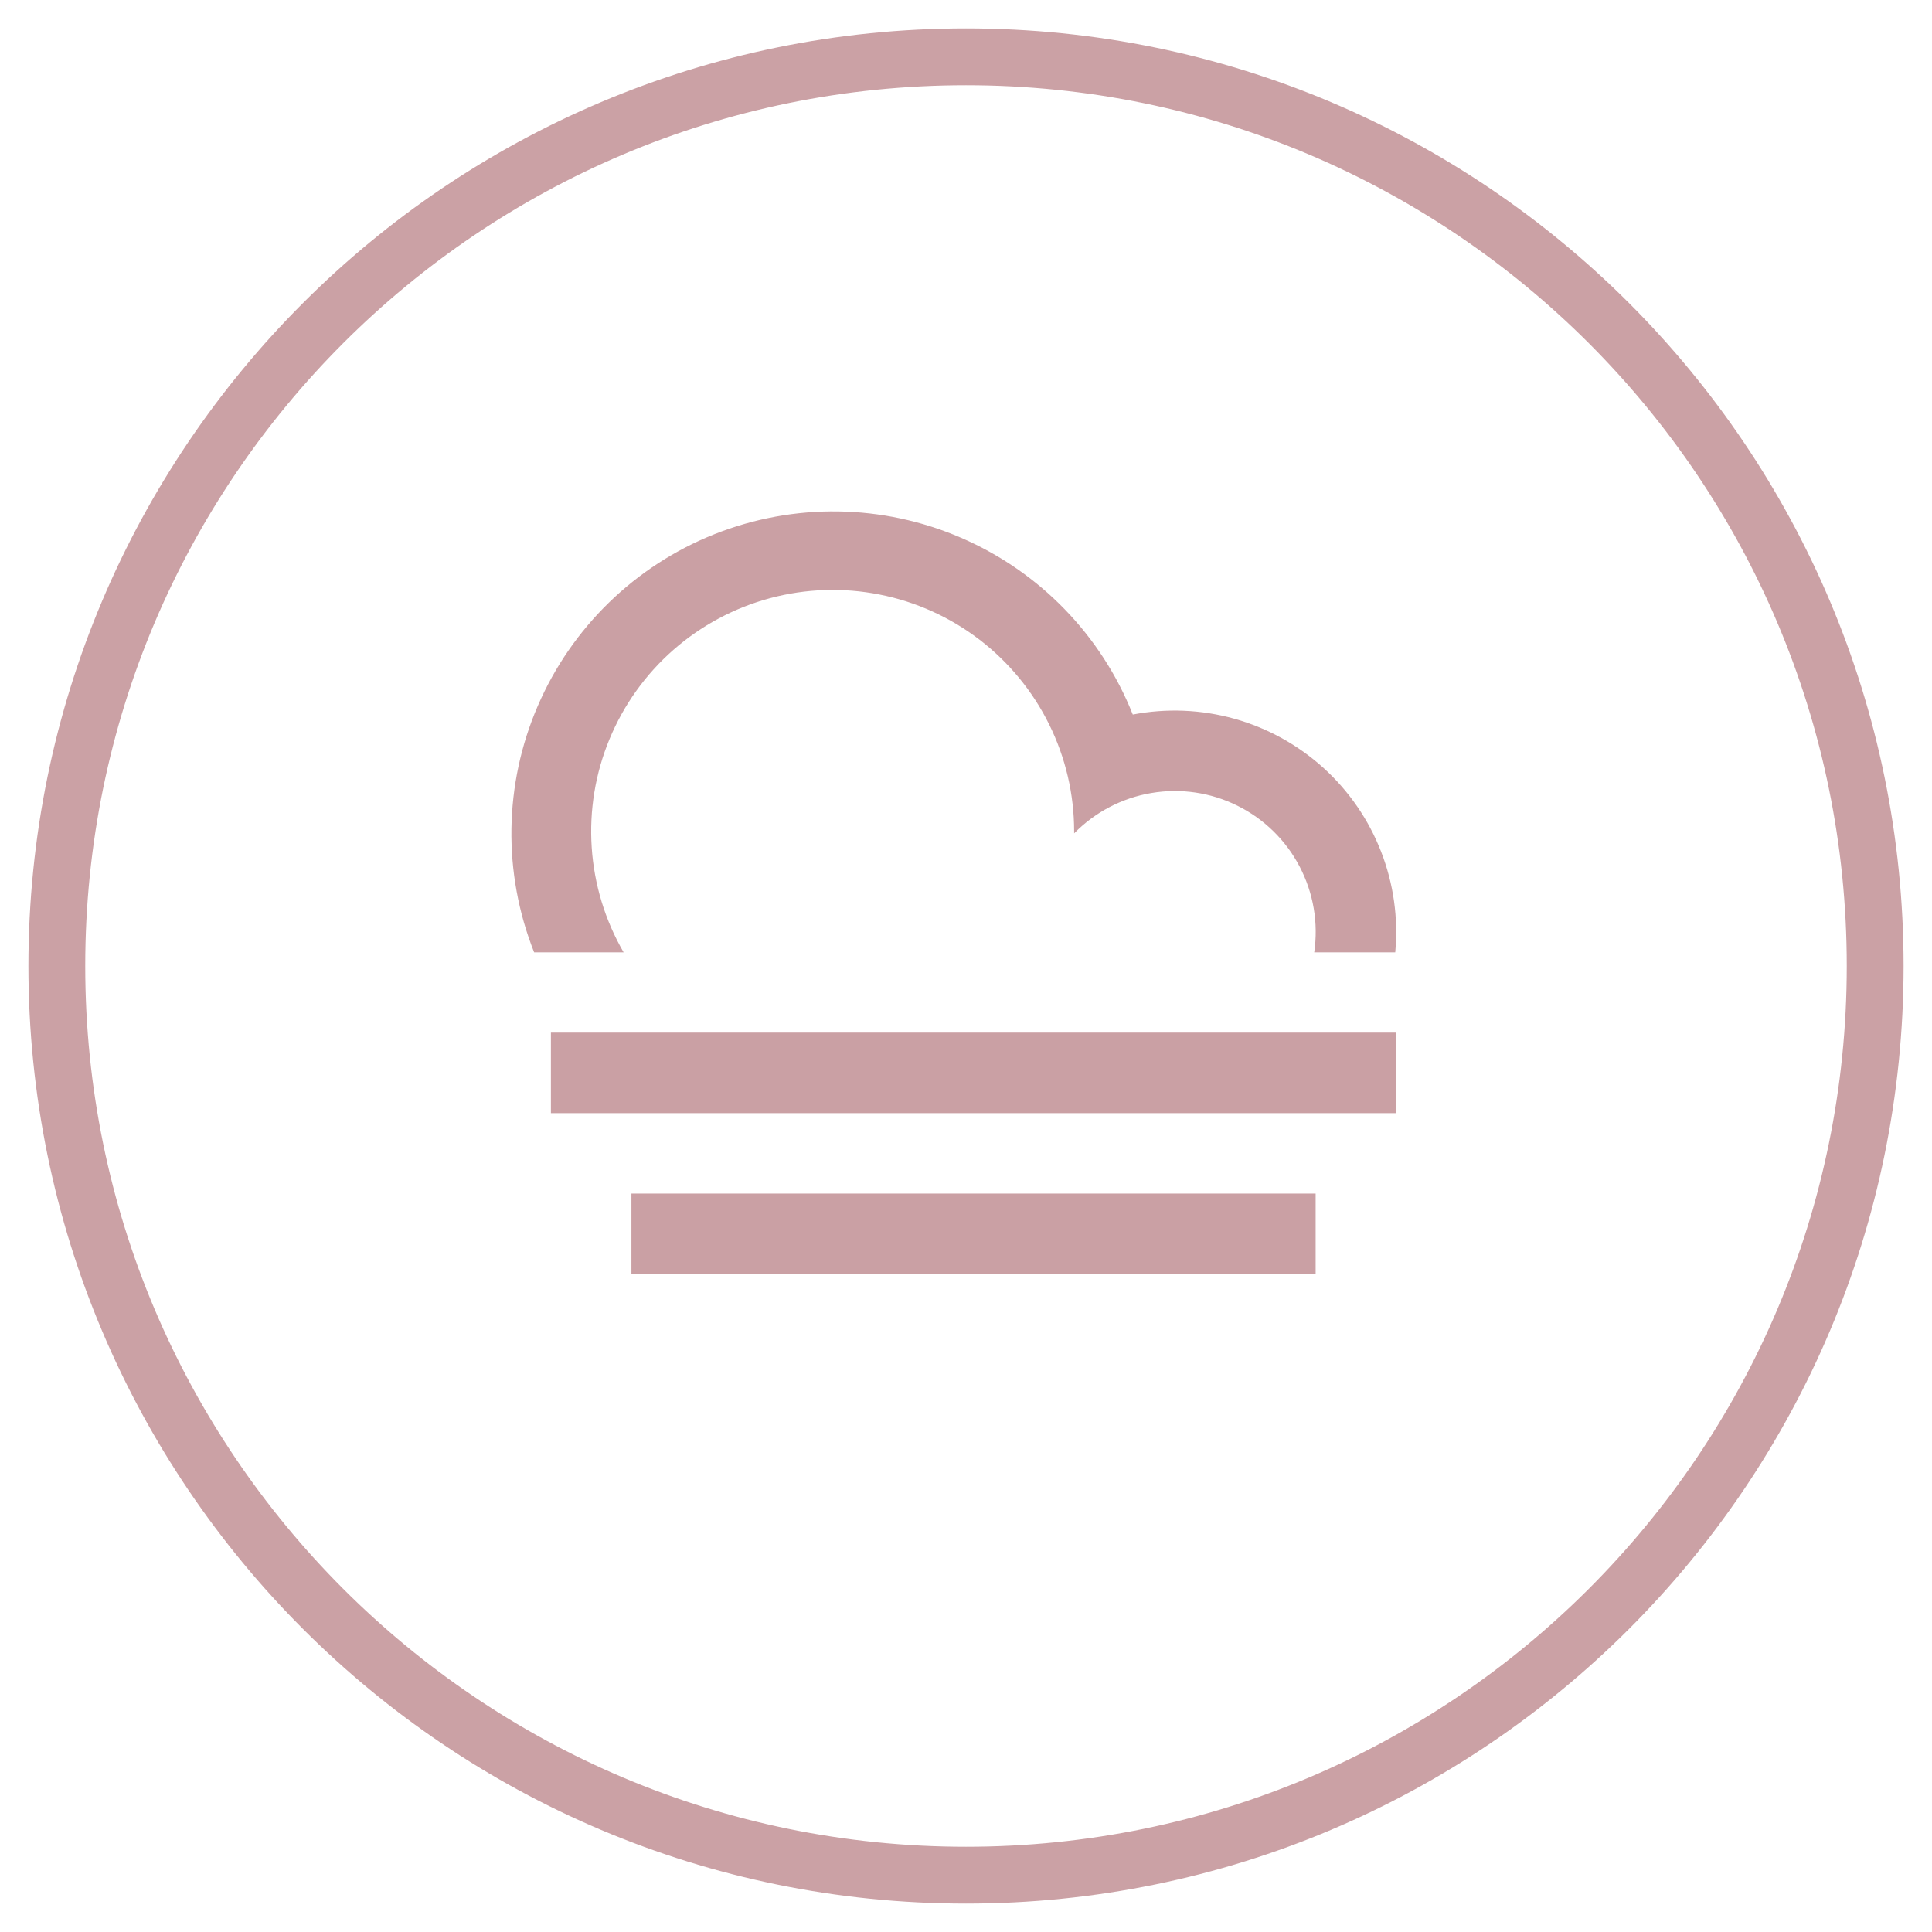 <svg width="25" height="25" viewBox="0 0 34 34" fill="none" xmlns="http://www.w3.org/2000/svg">
<path d="M17 33C25.837 33 33 25.837 33 17C33 8.163 25.837 1 17 1C8.163 1 1 8.163 1 17C1 25.837 8.163 33 17 33Z" stroke="#CBA1A5"/>
<path d="M9.4 16.76C8.845 15.363 8.868 13.803 9.464 12.423C10.059 11.043 11.178 9.955 12.575 9.4C13.973 8.845 15.533 8.868 16.913 9.464C18.293 10.059 19.381 11.178 19.935 12.575C20.529 12.461 21.141 12.486 21.724 12.649C22.306 12.812 22.842 13.108 23.291 13.514C23.739 13.92 24.086 14.424 24.305 14.988C24.524 15.551 24.61 16.158 24.554 16.76H23.128C23.204 16.242 23.114 15.714 22.871 15.25C22.629 14.786 22.245 14.411 21.776 14.179C21.307 13.946 20.777 13.868 20.261 13.956C19.745 14.043 19.27 14.292 18.903 14.666V14.63C18.903 13.978 18.753 13.335 18.464 12.75C18.176 12.166 17.756 11.655 17.239 11.258C16.722 10.862 16.12 10.589 15.48 10.463C14.841 10.336 14.18 10.358 13.551 10.527C12.921 10.696 12.339 11.008 11.849 11.438C11.359 11.868 10.975 12.406 10.726 13.008C10.476 13.611 10.37 14.263 10.413 14.913C10.456 15.564 10.648 16.196 10.975 16.76H9.4ZM11.112 21.005H23.153V22.422H11.112V21.005ZM9.695 18.172H24.57V19.589H9.695V18.172Z" fill="#CAA0A4"/>
</svg>
